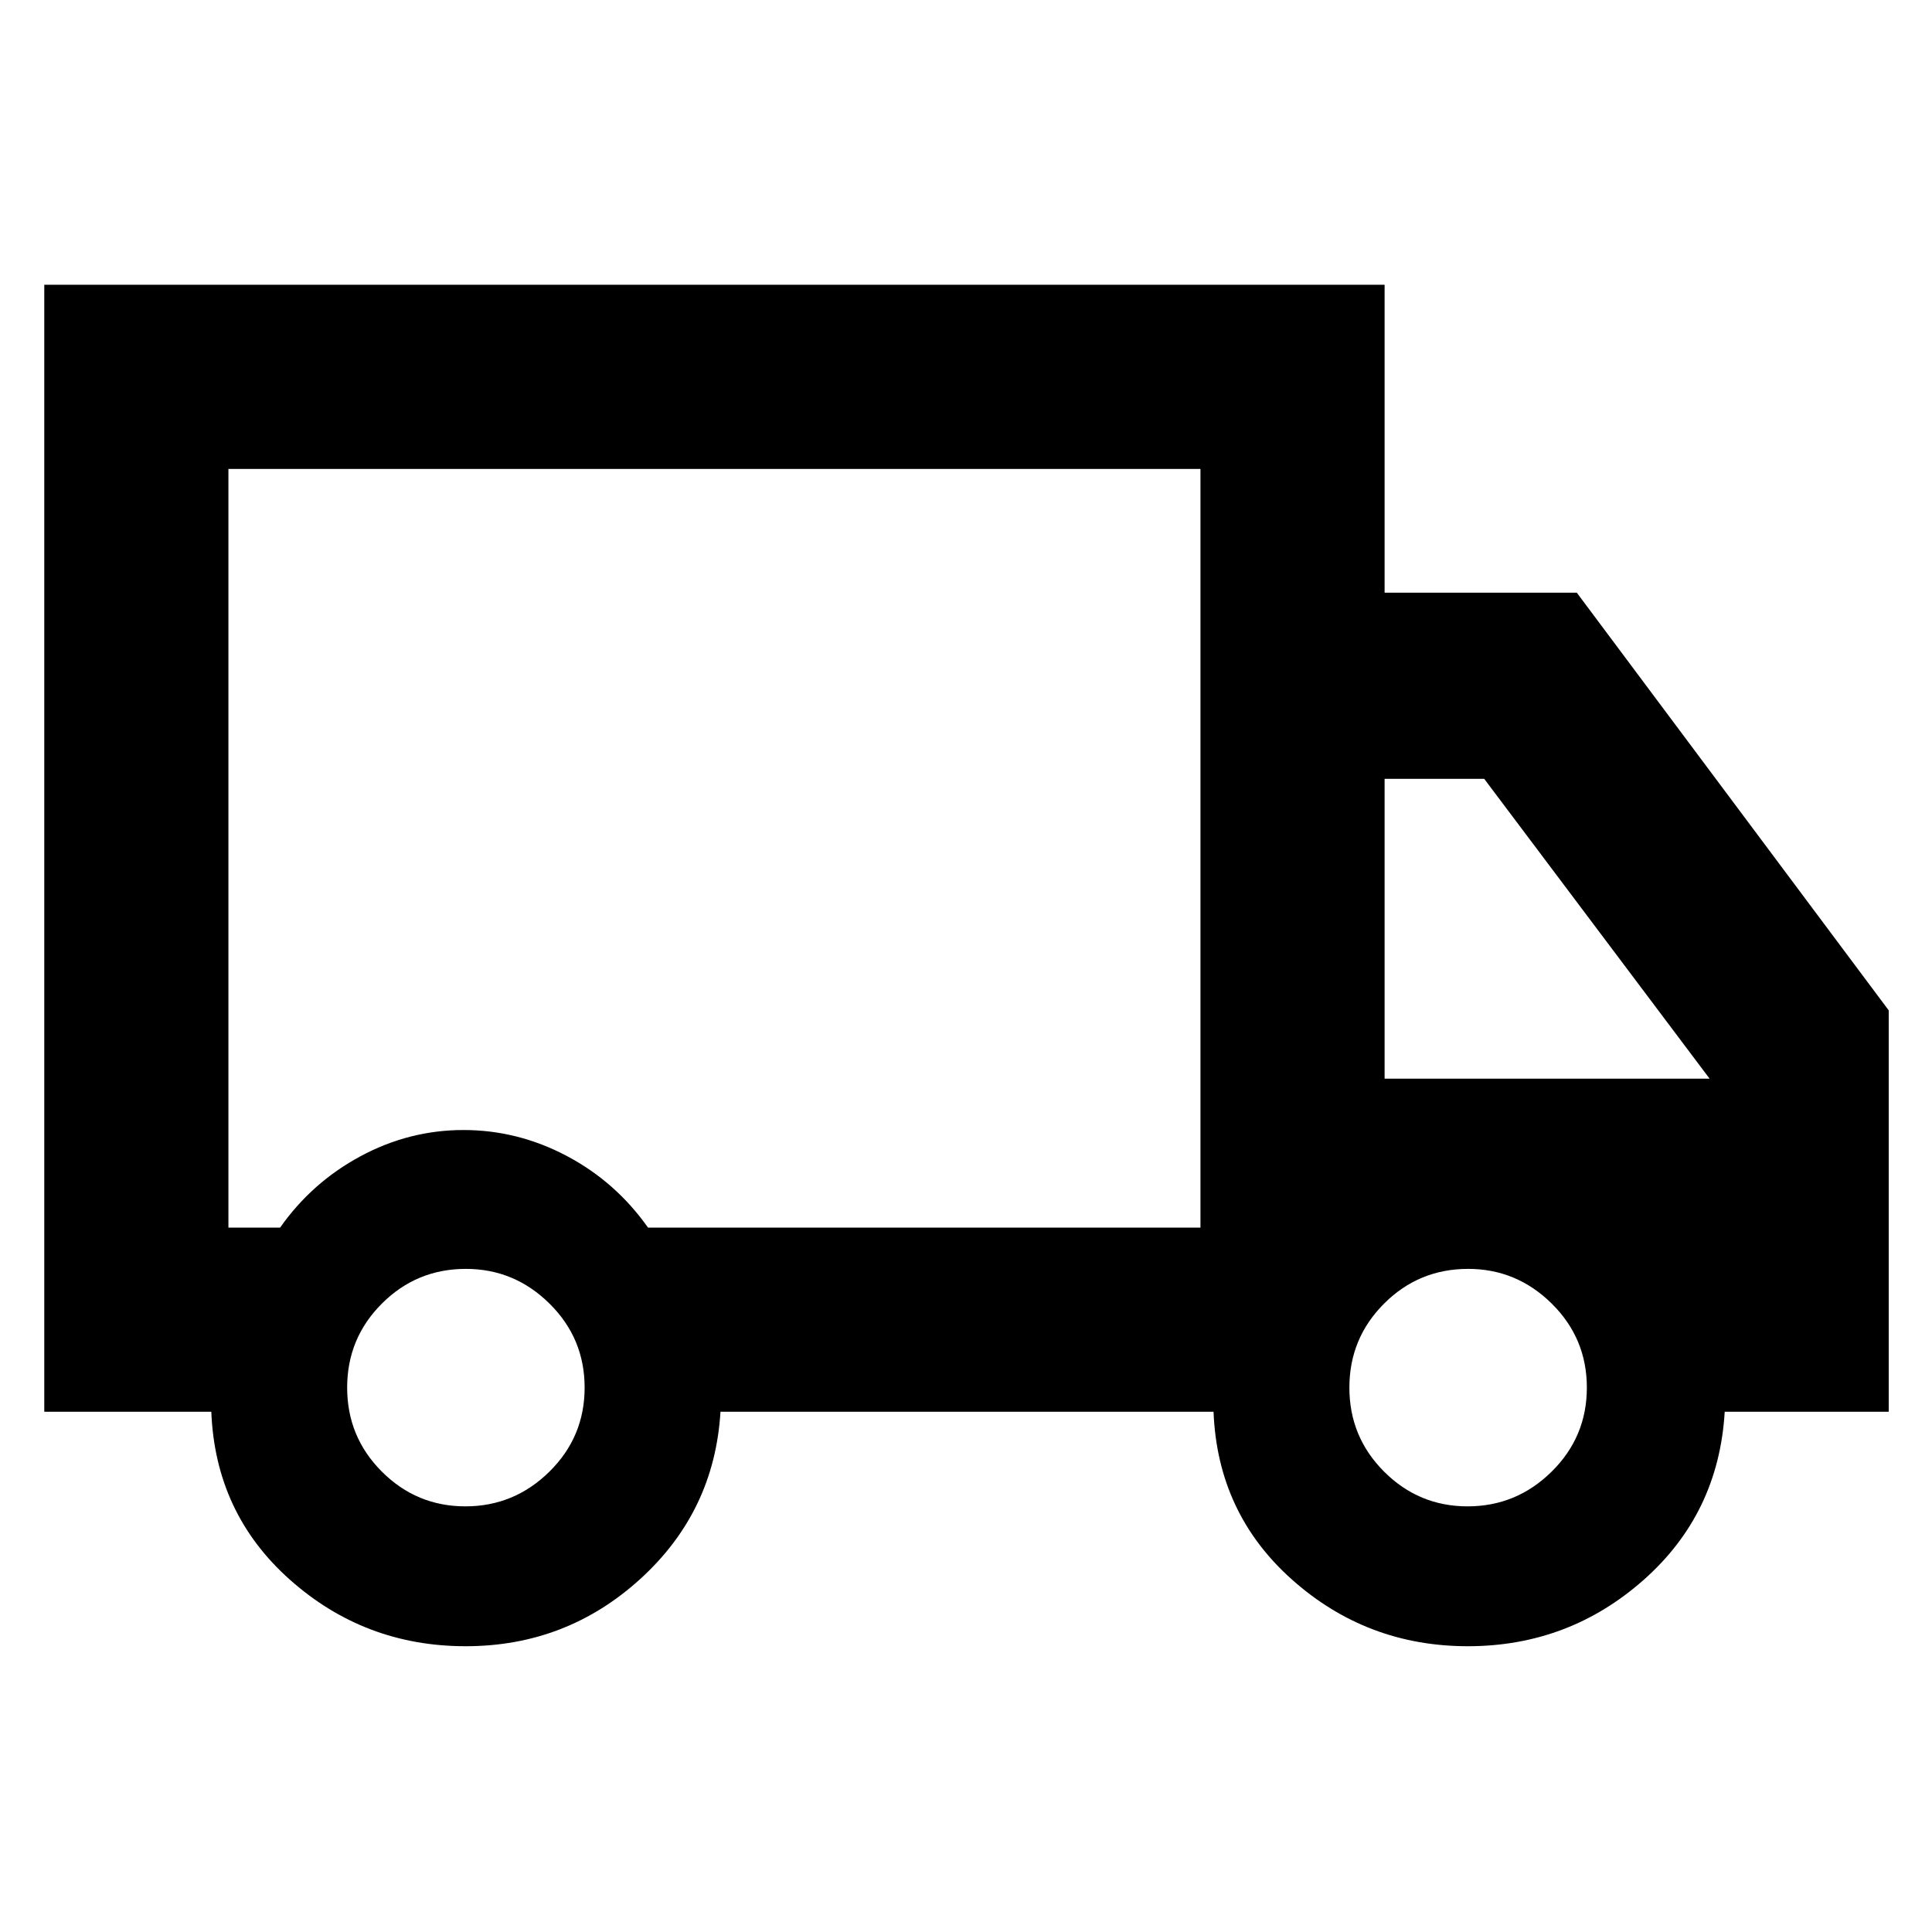 <svg xmlns="http://www.w3.org/2000/svg" height="48" viewBox="0 -960 960 960" width="48"><path d="M231.37-142q-50.12 0-87.24-32.98Q107-207.96 105-258.5H22v-560h666v153h95.5l155 207.56v199.44H857q-3 50.54-40.26 83.52Q779.49-142 729.37-142q-50.12 0-87.24-32.98Q605-207.96 603-258.5H358q-3 49.5-39.76 83-36.75 33.5-86.87 33.5Zm-.12-69.5q24.25 0 41.75-17.25t17.5-41.75q0-24.5-17.46-41.75T231.5-329.5q-24.5 0-41.75 17.25T172.5-270.5q0 24.5 17.25 41.75t41.5 17.25ZM113.5-350h25.67q15.83-22.5 40.02-35.5 24.19-13 51.11-13 26.92 0 51.29 12.87Q305.95-372.75 322-350h274.5v-377h-483v377Zm615.75 138.5q24.25 0 41.75-17.25t17.5-41.75q0-24.5-17.46-41.75T729.5-329.5q-24.5 0-41.75 17.25T670.5-270.5q0 24.5 17.25 41.75t41.5 17.25ZM688-424h161.5l-112-149H688v149ZM355.5-528Z"/></svg>